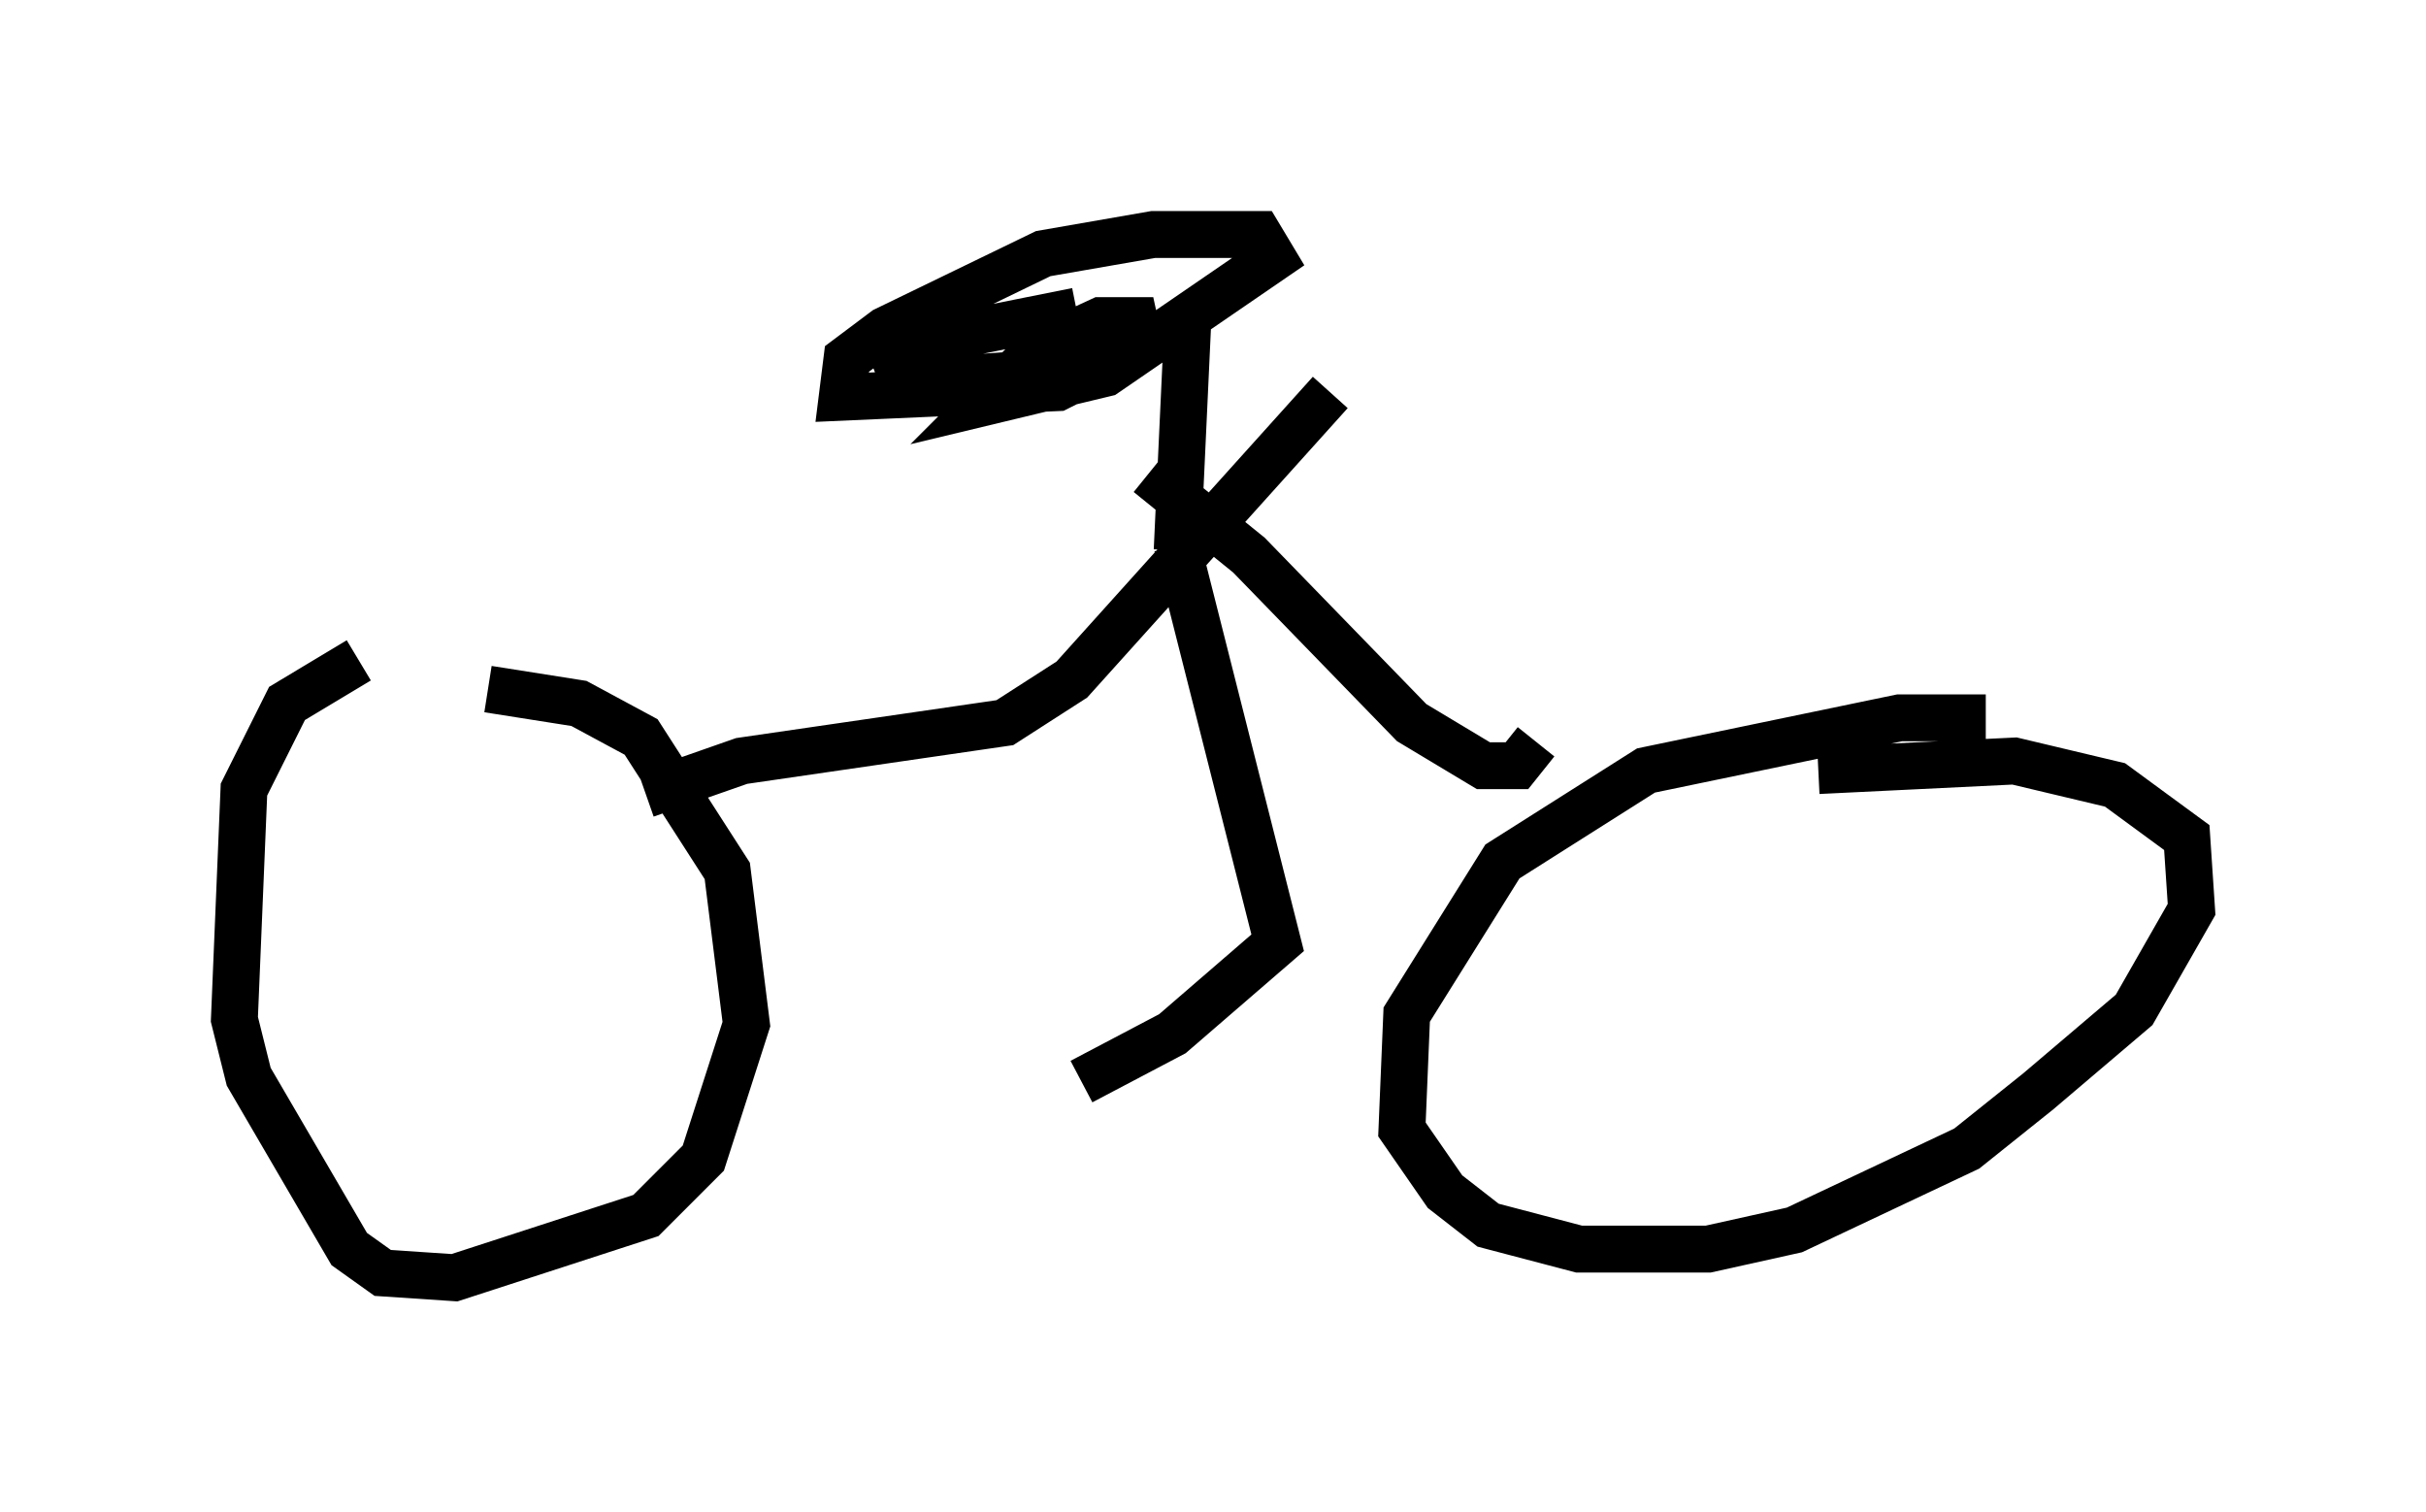 <?xml version="1.0" encoding="utf-8" ?>
<svg baseProfile="full" height="32.254" version="1.1" width="51.753" xmlns="http://www.w3.org/2000/svg" xmlns:ev="http://www.w3.org/2001/xml-events" xmlns:xlink="http://www.w3.org/1999/xlink"><defs /><rect fill="white" height="32.254" width="51.753" x="0" y="0" /><path d="M11.431, 14.596 m-3.777, -0.51 l-1.531, 0.919 -0.919, 1.838 l-0.204, 4.9 0.306, 1.225 l2.144, 3.675 0.715, 0.51 l1.531, 0.102 4.083, -1.327 l1.225, -1.225 0.919, -2.858 l-0.408, -3.267 -1.838, -2.858 l-1.327, -0.715 -1.94, -0.306 m31.952, 0.613 l-1.838, 0.0 -5.41, 1.123 l-3.063, 1.94 -2.042, 3.267 l-0.102, 2.45 0.919, 1.327 l0.919, 0.715 1.94, 0.51 l2.756, 0.0 1.838, -0.408 l3.675, -1.735 1.531, -1.225 l2.042, -1.735 1.225, -2.144 l-0.102, -1.531 -1.531, -1.123 l-2.144, -0.51 -4.185, 0.204 m-25.011, 0.51 l2.042, -0.715 5.615, -0.817 l1.429, -0.919 5.513, -6.125 m4.39, 7.452 l-0.408, 0.51 -0.715, 0.0 l-1.531, -0.919 -3.471, -3.573 l-2.144, -1.735 m0.613, 1.531 l2.144, 8.473 -2.246, 1.94 l-1.94, 1.021 m2.042, -11.331 l0.204, -4.39 -0.51, -0.204 l-2.246, 1.123 -4.594, 0.204 l0.102, -0.817 0.817, -0.613 l3.369, -1.633 2.348, -0.408 l2.246, 0.0 0.306, 0.51 l-3.573, 2.45 -2.552, 0.613 l1.123, -1.123 1.327, -0.613 l1.123, 0.0 -2.45, 1.123 l-2.858, 0.204 -0.204, -0.51 l0.817, -0.408 3.063, -0.613 " fill="none" stroke="black" stroke-width="1" /></svg>